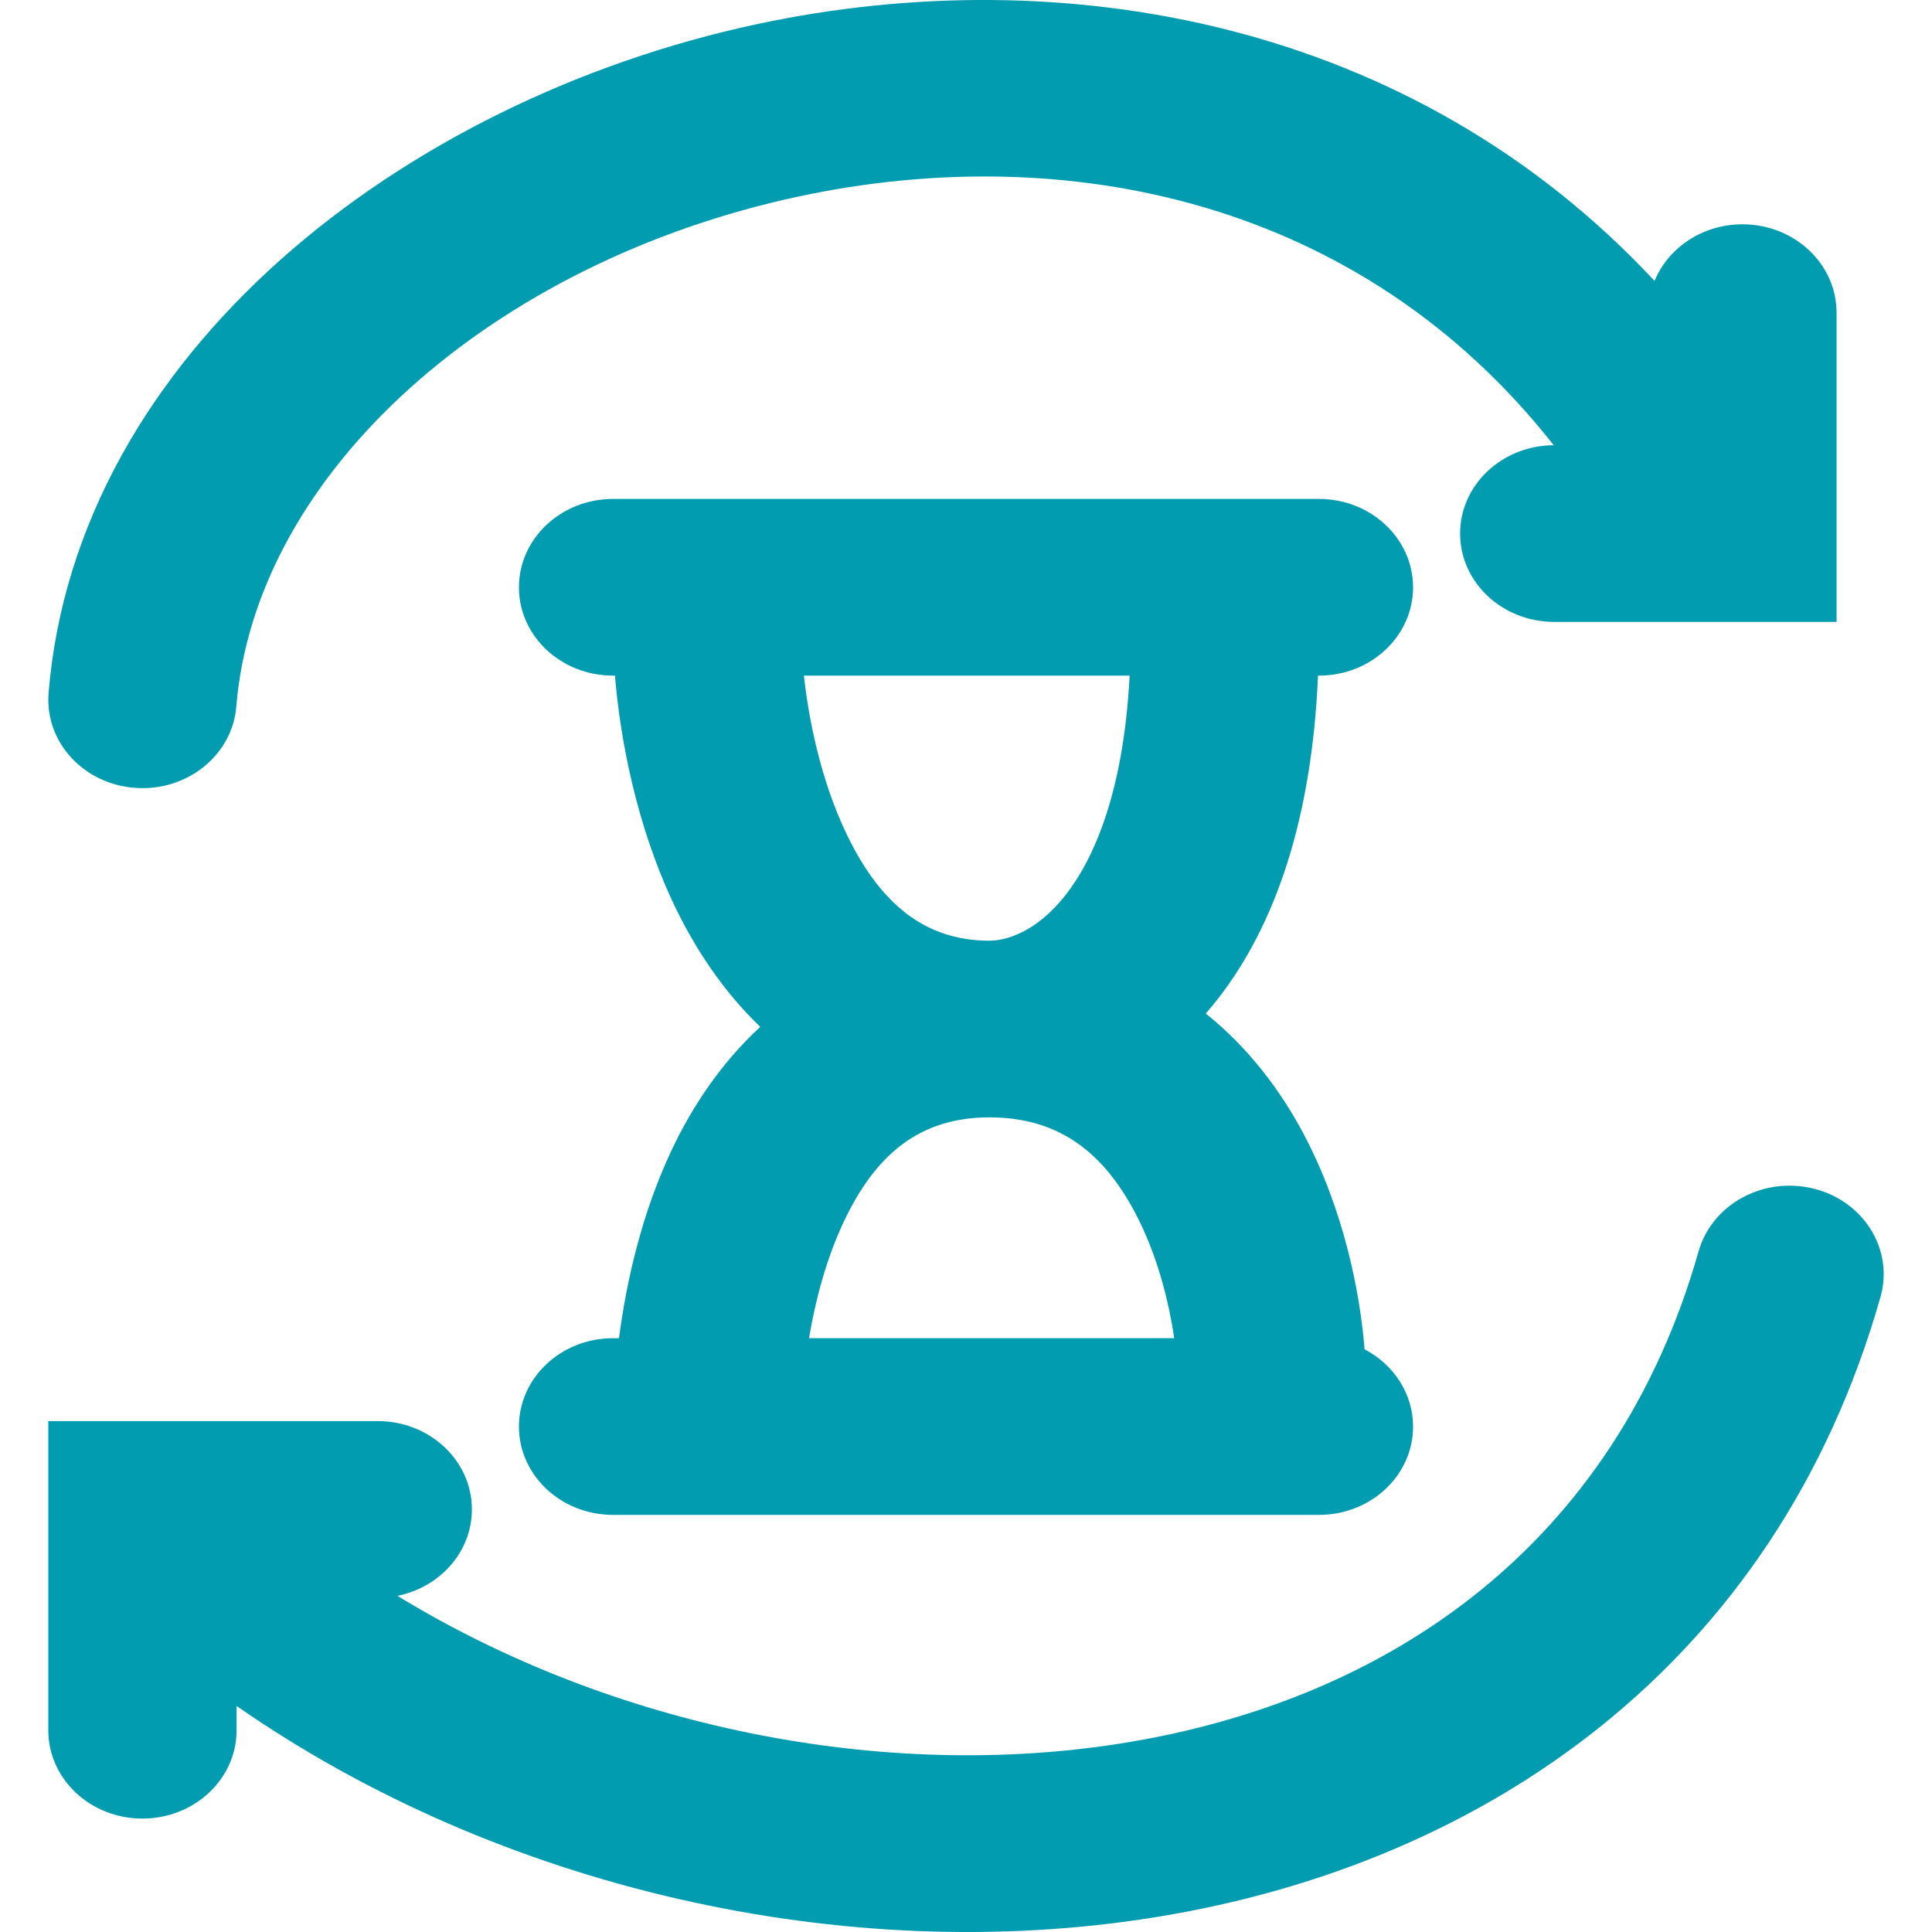 <svg xmlns="http://www.w3.org/2000/svg" width="20" height="20" viewBox="0 0 20 20" fill="none">
<path d="M2.446 7.315C2.645 4.879 5.111 2.709 8.268 2.034C11.037 1.441 14.087 2.068 16.084 4.609C15.549 4.611 15.115 5.02 15.115 5.523C15.115 6.028 15.551 6.438 16.09 6.438H19.012V3.237C19.012 2.732 18.576 2.322 18.038 2.322C17.623 2.322 17.269 2.565 17.128 2.908C14.611 0.209 10.999 -0.427 7.835 0.25C4.171 1.034 0.79 3.665 0.503 7.174C0.462 7.678 0.863 8.118 1.4 8.156C1.936 8.195 2.405 7.818 2.446 7.315Z" fill="#019CB0"/>
<path d="M17.584 12.953C16.72 15.996 14.379 17.599 11.635 18.043C9.145 18.446 6.343 17.882 4.114 16.52C4.554 16.432 4.885 16.065 4.885 15.625C4.885 15.12 4.448 14.711 3.91 14.711H0.5V17.912C0.5 18.417 0.936 18.826 1.474 18.826C2.012 18.826 2.449 18.417 2.449 17.912V17.66C5.166 19.55 8.747 20.367 11.966 19.846C15.364 19.296 18.383 17.241 19.467 13.425C19.605 12.937 19.296 12.435 18.776 12.305C18.256 12.175 17.723 12.465 17.584 12.953Z" fill="#019CB0"/>
<path fill-rule="evenodd" clip-rule="evenodd" d="M5.372 6.08C5.372 5.575 5.808 5.165 6.346 5.165H13.654C14.192 5.165 14.628 5.575 14.628 6.08C14.628 6.585 14.192 6.994 13.654 6.994H13.644C13.58 8.479 13.202 9.573 12.613 10.333C12.57 10.388 12.527 10.441 12.482 10.492C12.926 10.847 13.255 11.289 13.49 11.729C13.91 12.518 14.079 13.377 14.126 13.968C14.425 14.124 14.628 14.424 14.628 14.768C14.628 15.273 14.192 15.682 13.654 15.682H6.346C5.808 15.682 5.372 15.273 5.372 14.768C5.372 14.263 5.808 13.853 6.346 13.853H6.408C6.484 13.266 6.642 12.569 6.947 11.918C7.159 11.466 7.459 11.009 7.87 10.63C7.476 10.252 7.186 9.802 6.979 9.368C6.586 8.542 6.419 7.641 6.366 6.994H6.346C5.808 6.994 5.372 6.585 5.372 6.08ZM10.243 9.738C10.395 9.738 10.72 9.666 11.037 9.257C11.329 8.881 11.632 8.19 11.694 6.994H8.322C8.373 7.464 8.501 8.082 8.758 8.622C9.108 9.357 9.575 9.738 10.243 9.738ZM10.243 11.567C9.518 11.567 9.06 11.953 8.731 12.655C8.552 13.037 8.44 13.463 8.375 13.853H12.155C12.1 13.471 11.978 12.981 11.747 12.547C11.422 11.938 10.969 11.567 10.243 11.567Z" fill="#019CB0"/>
</svg>